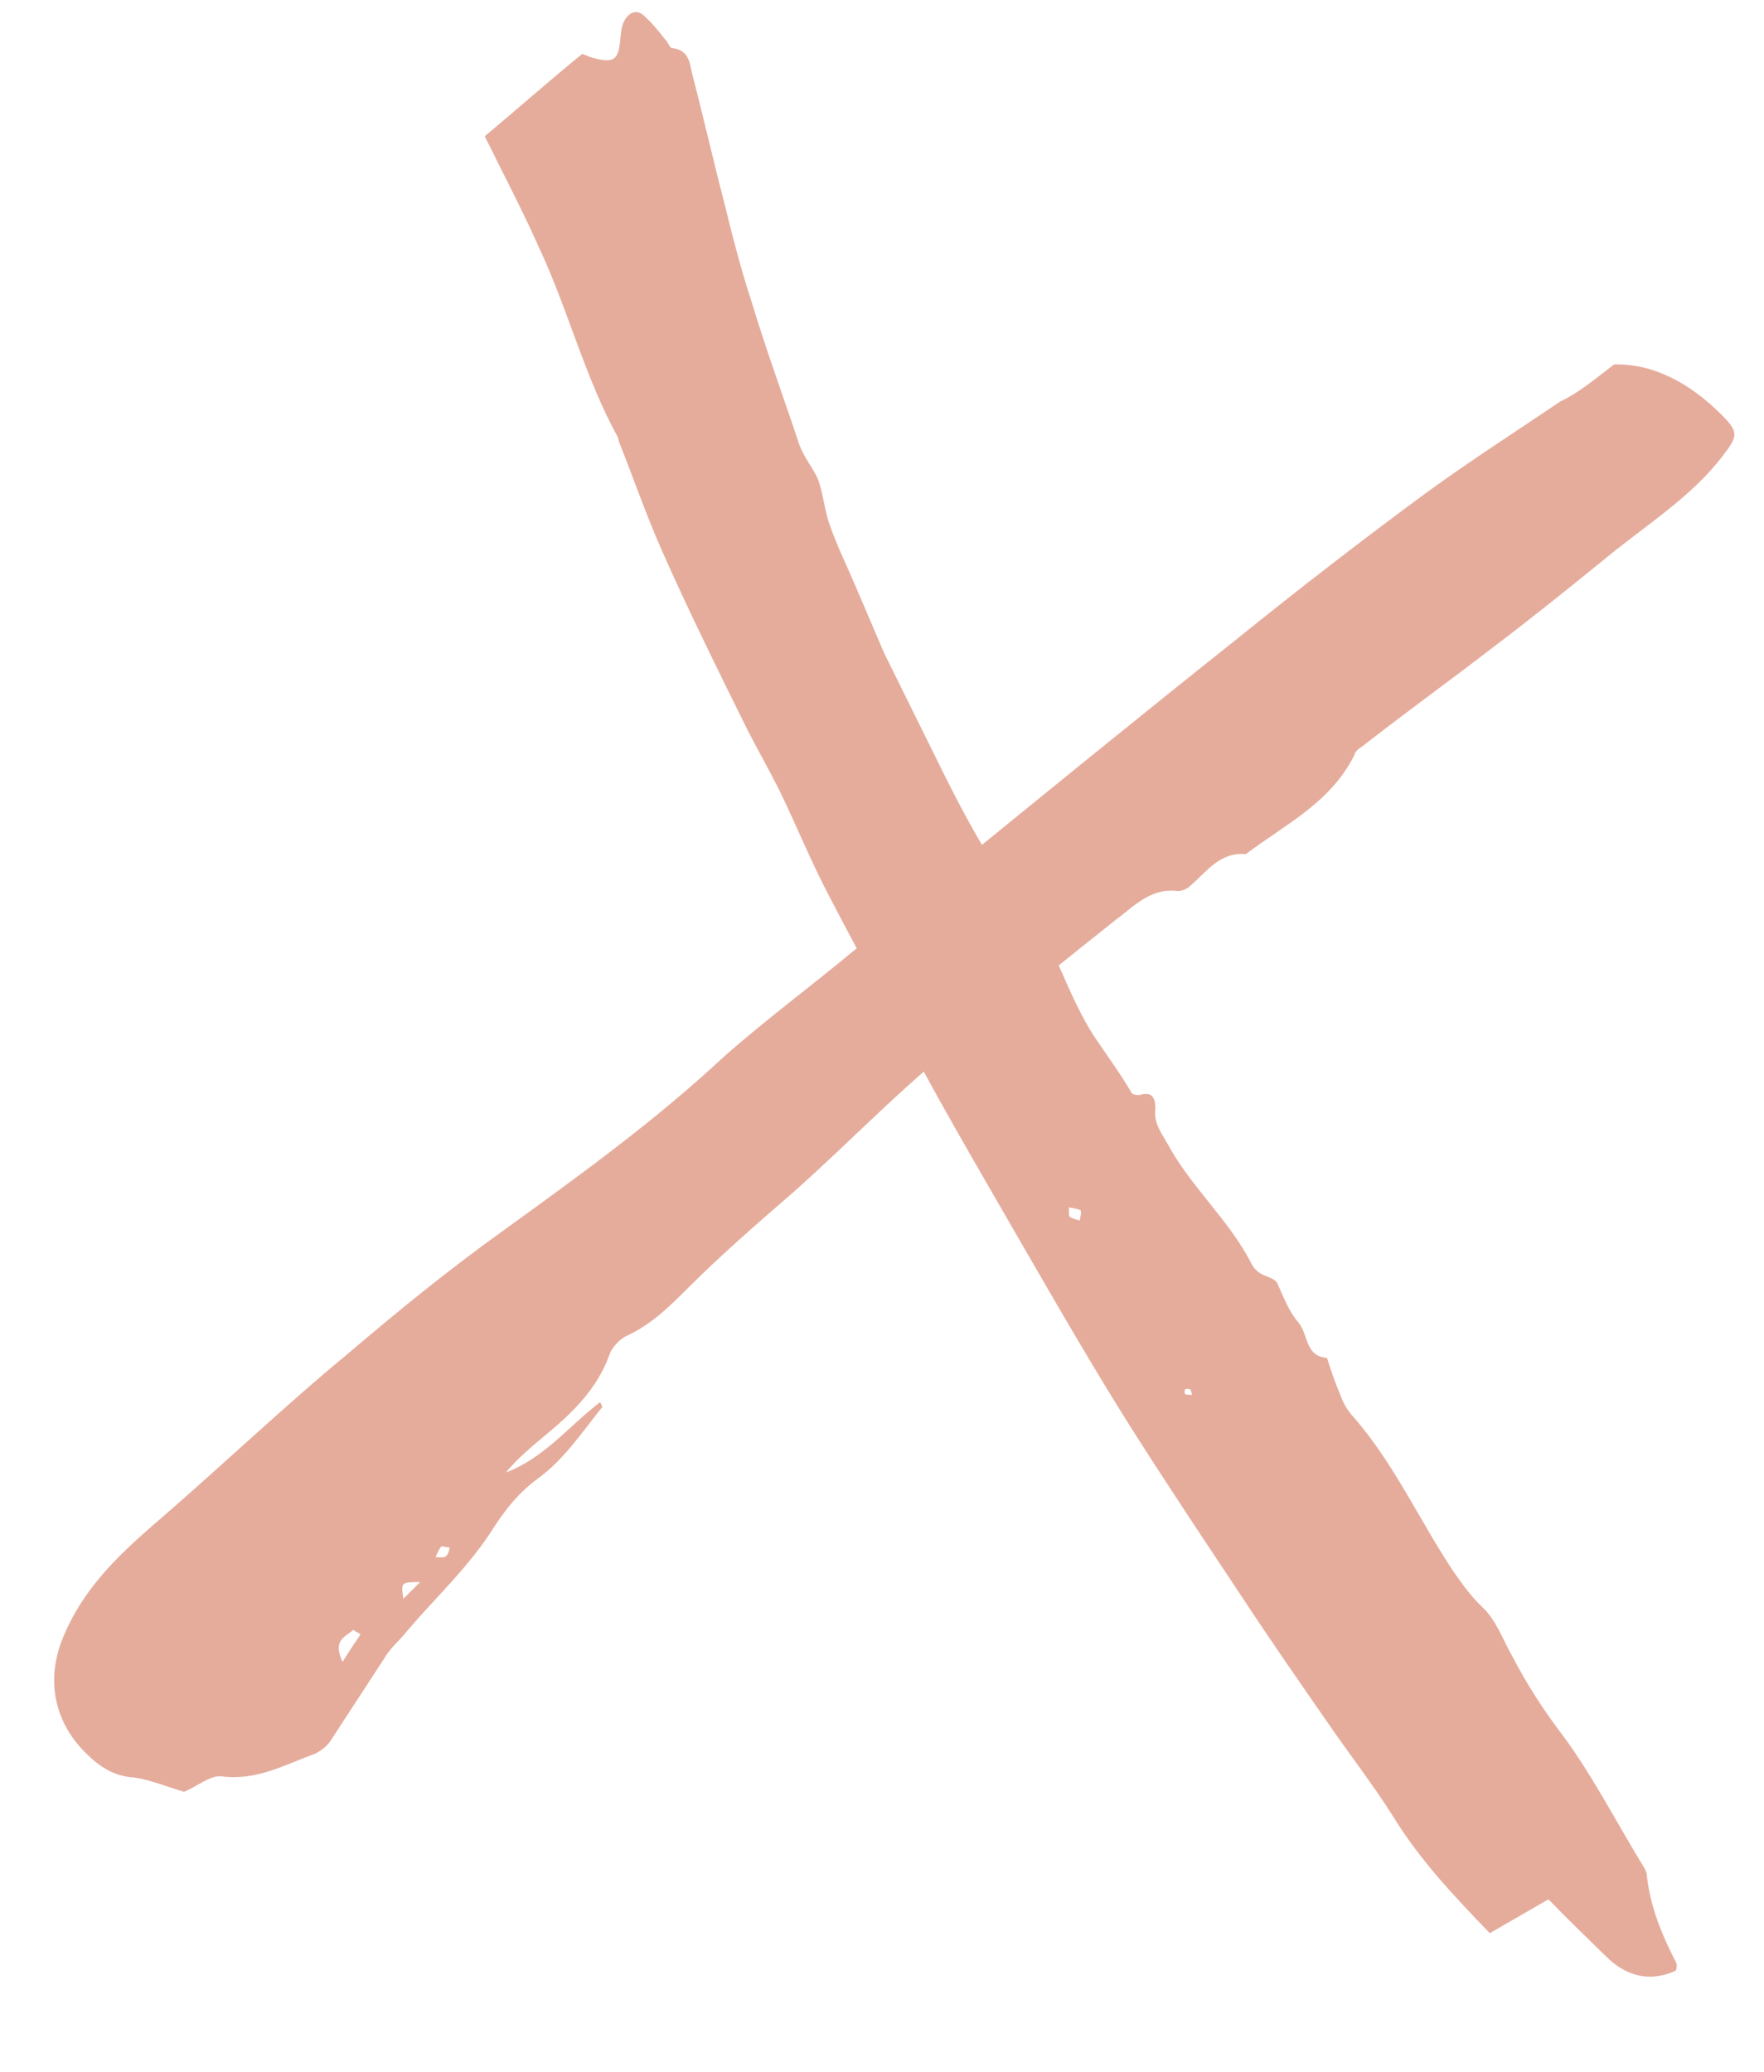 <svg width="223" height="262" viewBox="0 0 223 262" fill="none" xmlns="http://www.w3.org/2000/svg">
<path d="M204.044 46.083C209.015 45.932 213.685 48.493 217.601 52.41C219.861 54.669 219.71 55.121 217.752 57.682C213.835 62.804 208.261 66.269 203.29 70.336C198.47 74.253 193.8 78.019 188.829 81.785C183.556 85.852 178.133 89.769 172.71 93.987C172.258 94.439 171.354 94.74 171.204 95.493C168.191 101.519 162.466 104.231 157.495 107.997C154.181 107.696 152.524 110.256 150.566 111.914C150.114 112.365 149.511 112.667 148.909 112.667C145.444 112.215 143.335 114.625 141.075 116.282C135.351 120.802 129.928 125.321 124.204 129.539C115.466 135.866 108.236 143.699 100.252 150.779C95.732 154.696 91.213 158.613 86.995 162.831C84.585 165.241 82.325 167.501 79.011 169.007C78.258 169.459 77.354 170.363 77.053 171.267C75.546 175.485 72.533 178.498 69.069 181.36C67.261 182.866 65.453 184.373 63.947 186.18C68.767 184.373 71.931 180.305 75.847 177.292C75.998 177.443 76.149 177.895 76.149 177.895C73.588 181.058 71.328 184.523 68.014 186.933C65.754 188.591 64.097 190.549 62.44 193.11C59.427 197.93 55.209 201.847 51.594 206.065C50.69 207.27 49.334 208.325 48.581 209.68C46.322 213.145 44.062 216.61 41.802 220.075C41.35 220.828 40.446 221.43 39.844 221.732C36.078 223.088 32.462 225.197 27.943 224.594C26.588 224.443 24.78 225.95 23.273 226.552C21.165 225.95 19.056 225.046 16.947 224.745C14.386 224.594 12.578 223.389 10.771 221.582C6.703 217.514 5.8 212.092 8.059 206.819C10.47 201.095 14.537 197.027 19.207 192.96C27.643 185.729 35.627 178.046 44.214 170.966C50.39 165.694 56.717 160.572 63.194 155.902C72.986 148.822 82.627 141.892 91.515 133.607C96.787 128.937 102.512 124.719 107.935 120.2C110.948 117.789 113.81 115.228 116.973 112.667C130.079 101.972 143.185 91.276 156.441 80.731C164.275 74.404 172.259 68.228 180.243 62.353C185.816 58.285 191.691 54.519 197.265 50.753C199.525 49.699 201.483 48.041 204.044 46.083ZM45.568 206.668C45.267 206.366 44.966 206.366 44.665 206.065C43.761 206.969 41.953 207.27 43.309 210.132C44.213 208.626 44.966 207.571 45.568 206.668ZM53.1 200.039C50.69 200.039 50.69 200.039 50.992 202.148C51.745 201.395 52.347 200.793 53.1 200.039ZM55.059 196.876C55.661 196.876 56.113 197.026 56.415 196.725C56.716 196.424 56.716 196.123 56.867 195.671C56.565 195.671 56.113 195.52 55.812 195.52C55.511 195.821 55.36 196.273 55.059 196.876Z" fill="#E5AC9C"/>
<path d="M161.435 162.174C162.262 163.961 162.933 165.838 164.134 167.204C165.423 168.724 164.949 171.468 167.758 171.698C168.251 173.266 168.834 174.989 169.482 176.467C169.773 177.328 170.308 178.255 170.908 178.938C176.22 184.929 179.459 192.322 183.845 198.848C184.98 200.457 186.025 201.912 187.38 203.189C189.156 204.839 190.03 207.423 191.189 209.43C192.996 212.915 195.111 216.223 197.625 219.507C201.451 224.708 204.441 230.599 207.804 236.068C207.982 236.377 208.161 236.686 208.185 237.084C208.578 240.974 210.076 244.638 211.882 248.124C212.061 248.433 211.93 248.92 211.865 249.163C208.444 250.727 205.432 249.789 202.967 247.301C200.59 244.968 198.303 242.789 195.748 240.147C193.278 241.573 190.962 242.91 188.337 244.426C183.738 239.67 179.472 235.134 176.109 229.664C173.548 225.585 170.434 221.618 167.718 217.628C164.046 212.337 160.374 207.047 156.945 201.821C152.293 194.832 147.64 187.843 143.141 180.764C138.376 173.223 133.919 165.503 129.462 157.784C128.214 155.622 126.966 153.46 125.718 151.299C122.598 145.895 119.478 140.491 116.512 134.998C112.566 127.807 108.709 120.77 104.918 113.49C102.576 109.077 100.698 104.398 98.511 99.897C97.15 97.183 95.635 94.558 94.273 91.844C90.636 84.475 86.91 76.95 83.582 69.403C81.638 64.966 80.092 60.507 78.303 55.981C78.214 55.827 78.19 55.429 78.101 55.275C73.888 47.62 71.77 38.961 68.02 31.039C65.987 26.449 63.557 21.882 61.281 17.226C65.312 13.869 69.255 10.358 73.596 6.822C73.84 6.887 74.416 7.172 74.903 7.303C77.582 8.021 78.2 7.664 78.43 4.855C78.472 4.213 78.578 3.328 78.863 2.752C79.433 1.599 80.514 0.975 81.625 2.187C82.469 2.935 83.247 3.926 84.025 4.918C84.447 5.292 84.649 5.999 84.893 6.064C87.304 6.319 87.18 8.243 87.585 9.657C88.934 14.847 90.13 20.127 91.48 25.317C92.538 29.647 93.686 34.131 95.053 38.282C96.849 44.245 99.042 50.183 100.992 56.057C101.575 57.779 102.775 59.145 103.423 60.623C104.095 62.5 104.214 64.49 104.886 66.366C105.849 69.104 107.121 71.663 108.238 74.312C109.445 77.115 110.562 79.764 111.769 82.567C112.951 84.972 114.223 87.531 115.406 89.936C118.128 95.364 120.606 100.726 123.637 105.976C126.133 110.299 129.157 114.111 131.962 118.256C132.229 118.719 132.497 119.182 132.675 119.491C134.506 123.375 135.938 127.282 138.232 130.899C139.813 133.28 141.637 135.726 143.063 138.197C143.152 138.351 143.639 138.481 144.037 138.458C145.605 137.964 146.051 138.736 146.057 140.173C145.844 141.943 146.712 143.089 147.603 144.633C150.568 150.126 155.452 154.306 158.263 159.888C159.244 161.587 160.657 161.182 161.435 162.174ZM135.144 152.65C135.103 153.291 135.127 153.689 135.216 153.844C135.548 154.063 136.036 154.194 136.523 154.324C136.499 153.926 136.784 153.35 136.605 153.041C136.273 152.822 135.631 152.78 135.144 152.65ZM150.505 175.69C150.261 175.624 150.018 175.559 149.863 175.648C149.709 175.737 149.733 176.135 149.822 176.29C150.066 176.355 150.463 176.331 150.707 176.396C150.618 176.242 150.594 175.844 150.505 175.69Z" fill="#E5AC9C"/>
</svg>
